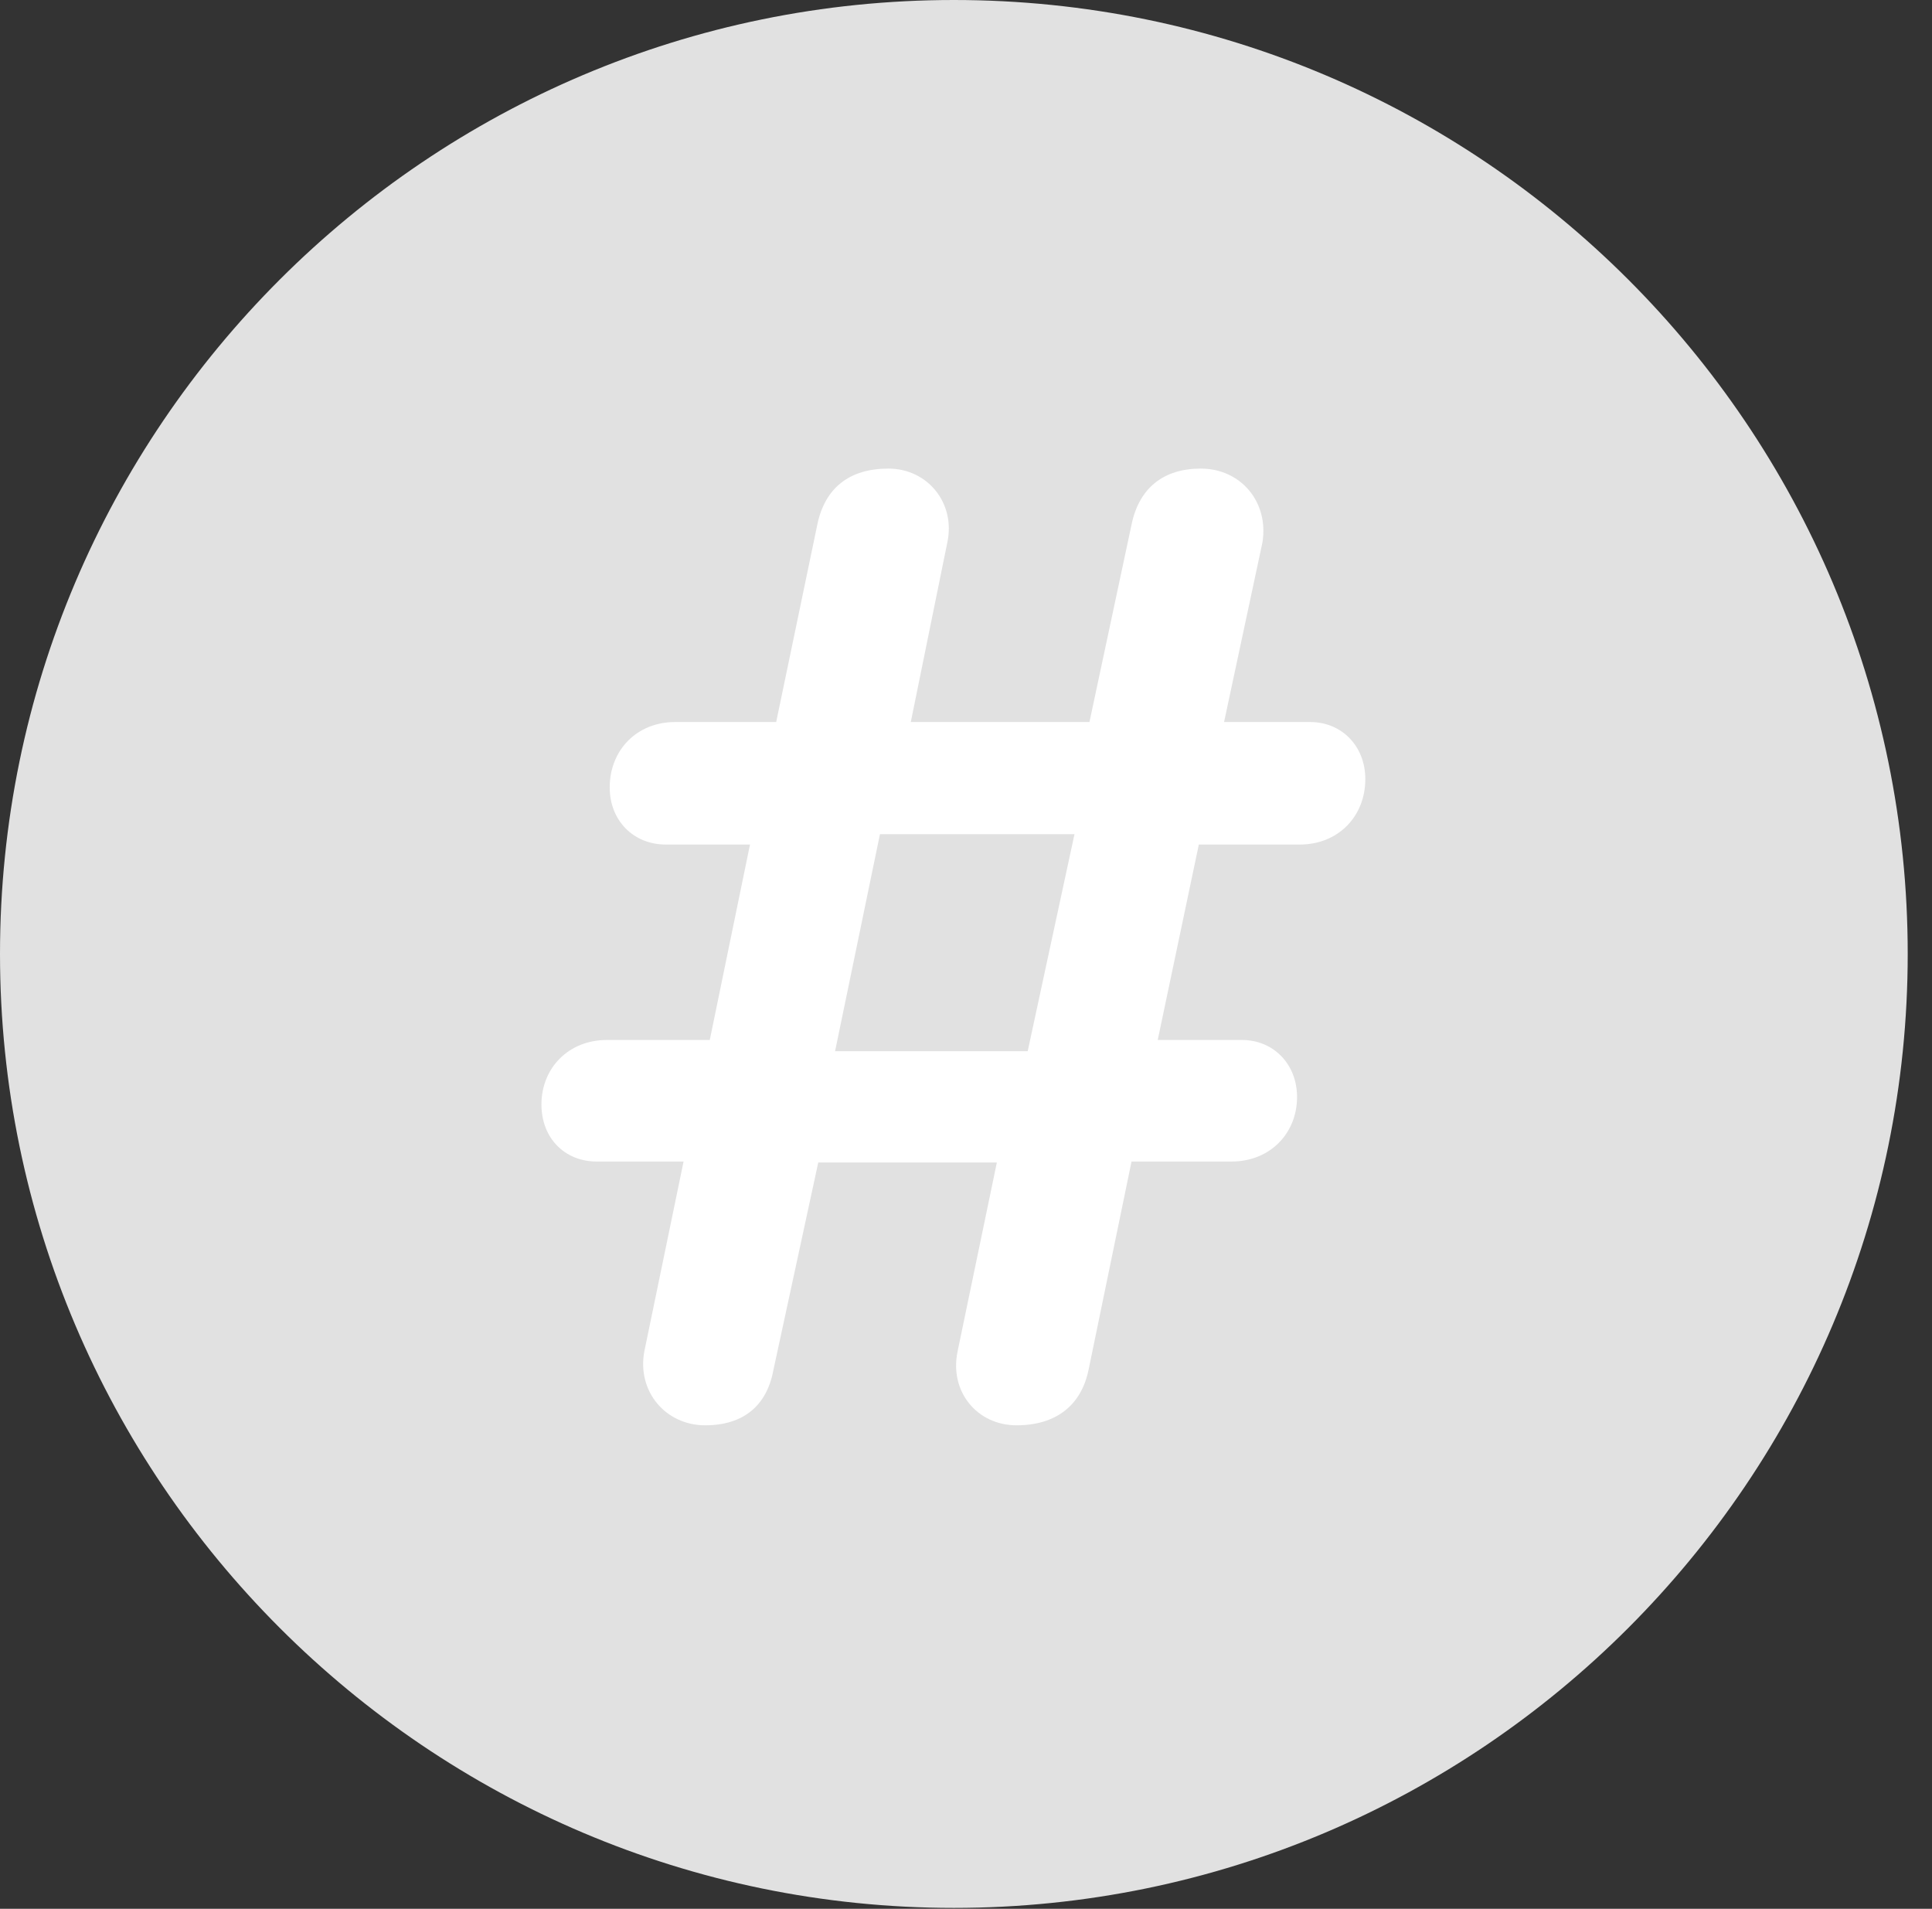 <?xml version="1.0" encoding="UTF-8"?>
<!--Generator: Apple Native CoreSVG 326-->
<!DOCTYPE svg
PUBLIC "-//W3C//DTD SVG 1.1//EN"
       "http://www.w3.org/Graphics/SVG/1.1/DTD/svg11.dtd">
<svg version="1.1" xmlns="http://www.w3.org/2000/svg" xmlns:xlink="http://www.w3.org/1999/xlink" viewBox="0 0 28.246 27.904">
 <rect x="0" y="0" width="28.246" height="27.904" fill="#333333" stroke="none"/>
 <g>
  <rect height="27.904" opacity="0" width="28.246" x="0" y="0"/>
  <path d="M13.945 27.891C21.643 27.891 27.891 21.629 27.891 13.945C27.891 6.248 21.643 0 13.945 0C6.262 0 0 6.248 0 13.945C0 21.629 6.262 27.891 13.945 27.891Z" fill="white" fill-opacity="0.85"/>
  <path d="M10.309 20.836C9.734 20.836 9.311 20.344 9.42 19.756L9.994 16.98L8.723 16.98C8.258 16.98 7.916 16.639 7.916 16.146C7.916 15.613 8.312 15.203 8.873 15.203L10.377 15.203L10.965 12.346L9.734 12.346C9.256 12.346 8.914 11.99 8.914 11.512C8.914 10.965 9.311 10.555 9.871 10.555L11.348 10.555L11.949 7.67C12.059 7.137 12.414 6.85 12.988 6.85C13.562 6.85 13.973 7.355 13.85 7.93L13.316 10.555L15.928 10.555L16.543 7.67C16.652 7.137 17.008 6.85 17.555 6.85C18.143 6.85 18.553 7.342 18.457 7.93L17.896 10.555L19.154 10.555C19.619 10.555 19.961 10.91 19.961 11.389C19.961 11.935 19.564 12.346 19.004 12.346L17.527 12.346L16.926 15.203L18.156 15.203C18.621 15.203 18.963 15.559 18.963 16.037C18.963 16.57 18.566 16.98 18.006 16.98L16.543 16.98L15.914 20.029C15.805 20.549 15.435 20.836 14.861 20.836C14.287 20.836 13.877 20.344 14 19.756L14.574 16.994L11.963 16.994L11.307 20.029C11.211 20.549 10.869 20.836 10.309 20.836ZM12.209 15.367L15.025 15.367L15.709 12.195L12.865 12.195Z" fill="white"/>
 </g>
</svg>
